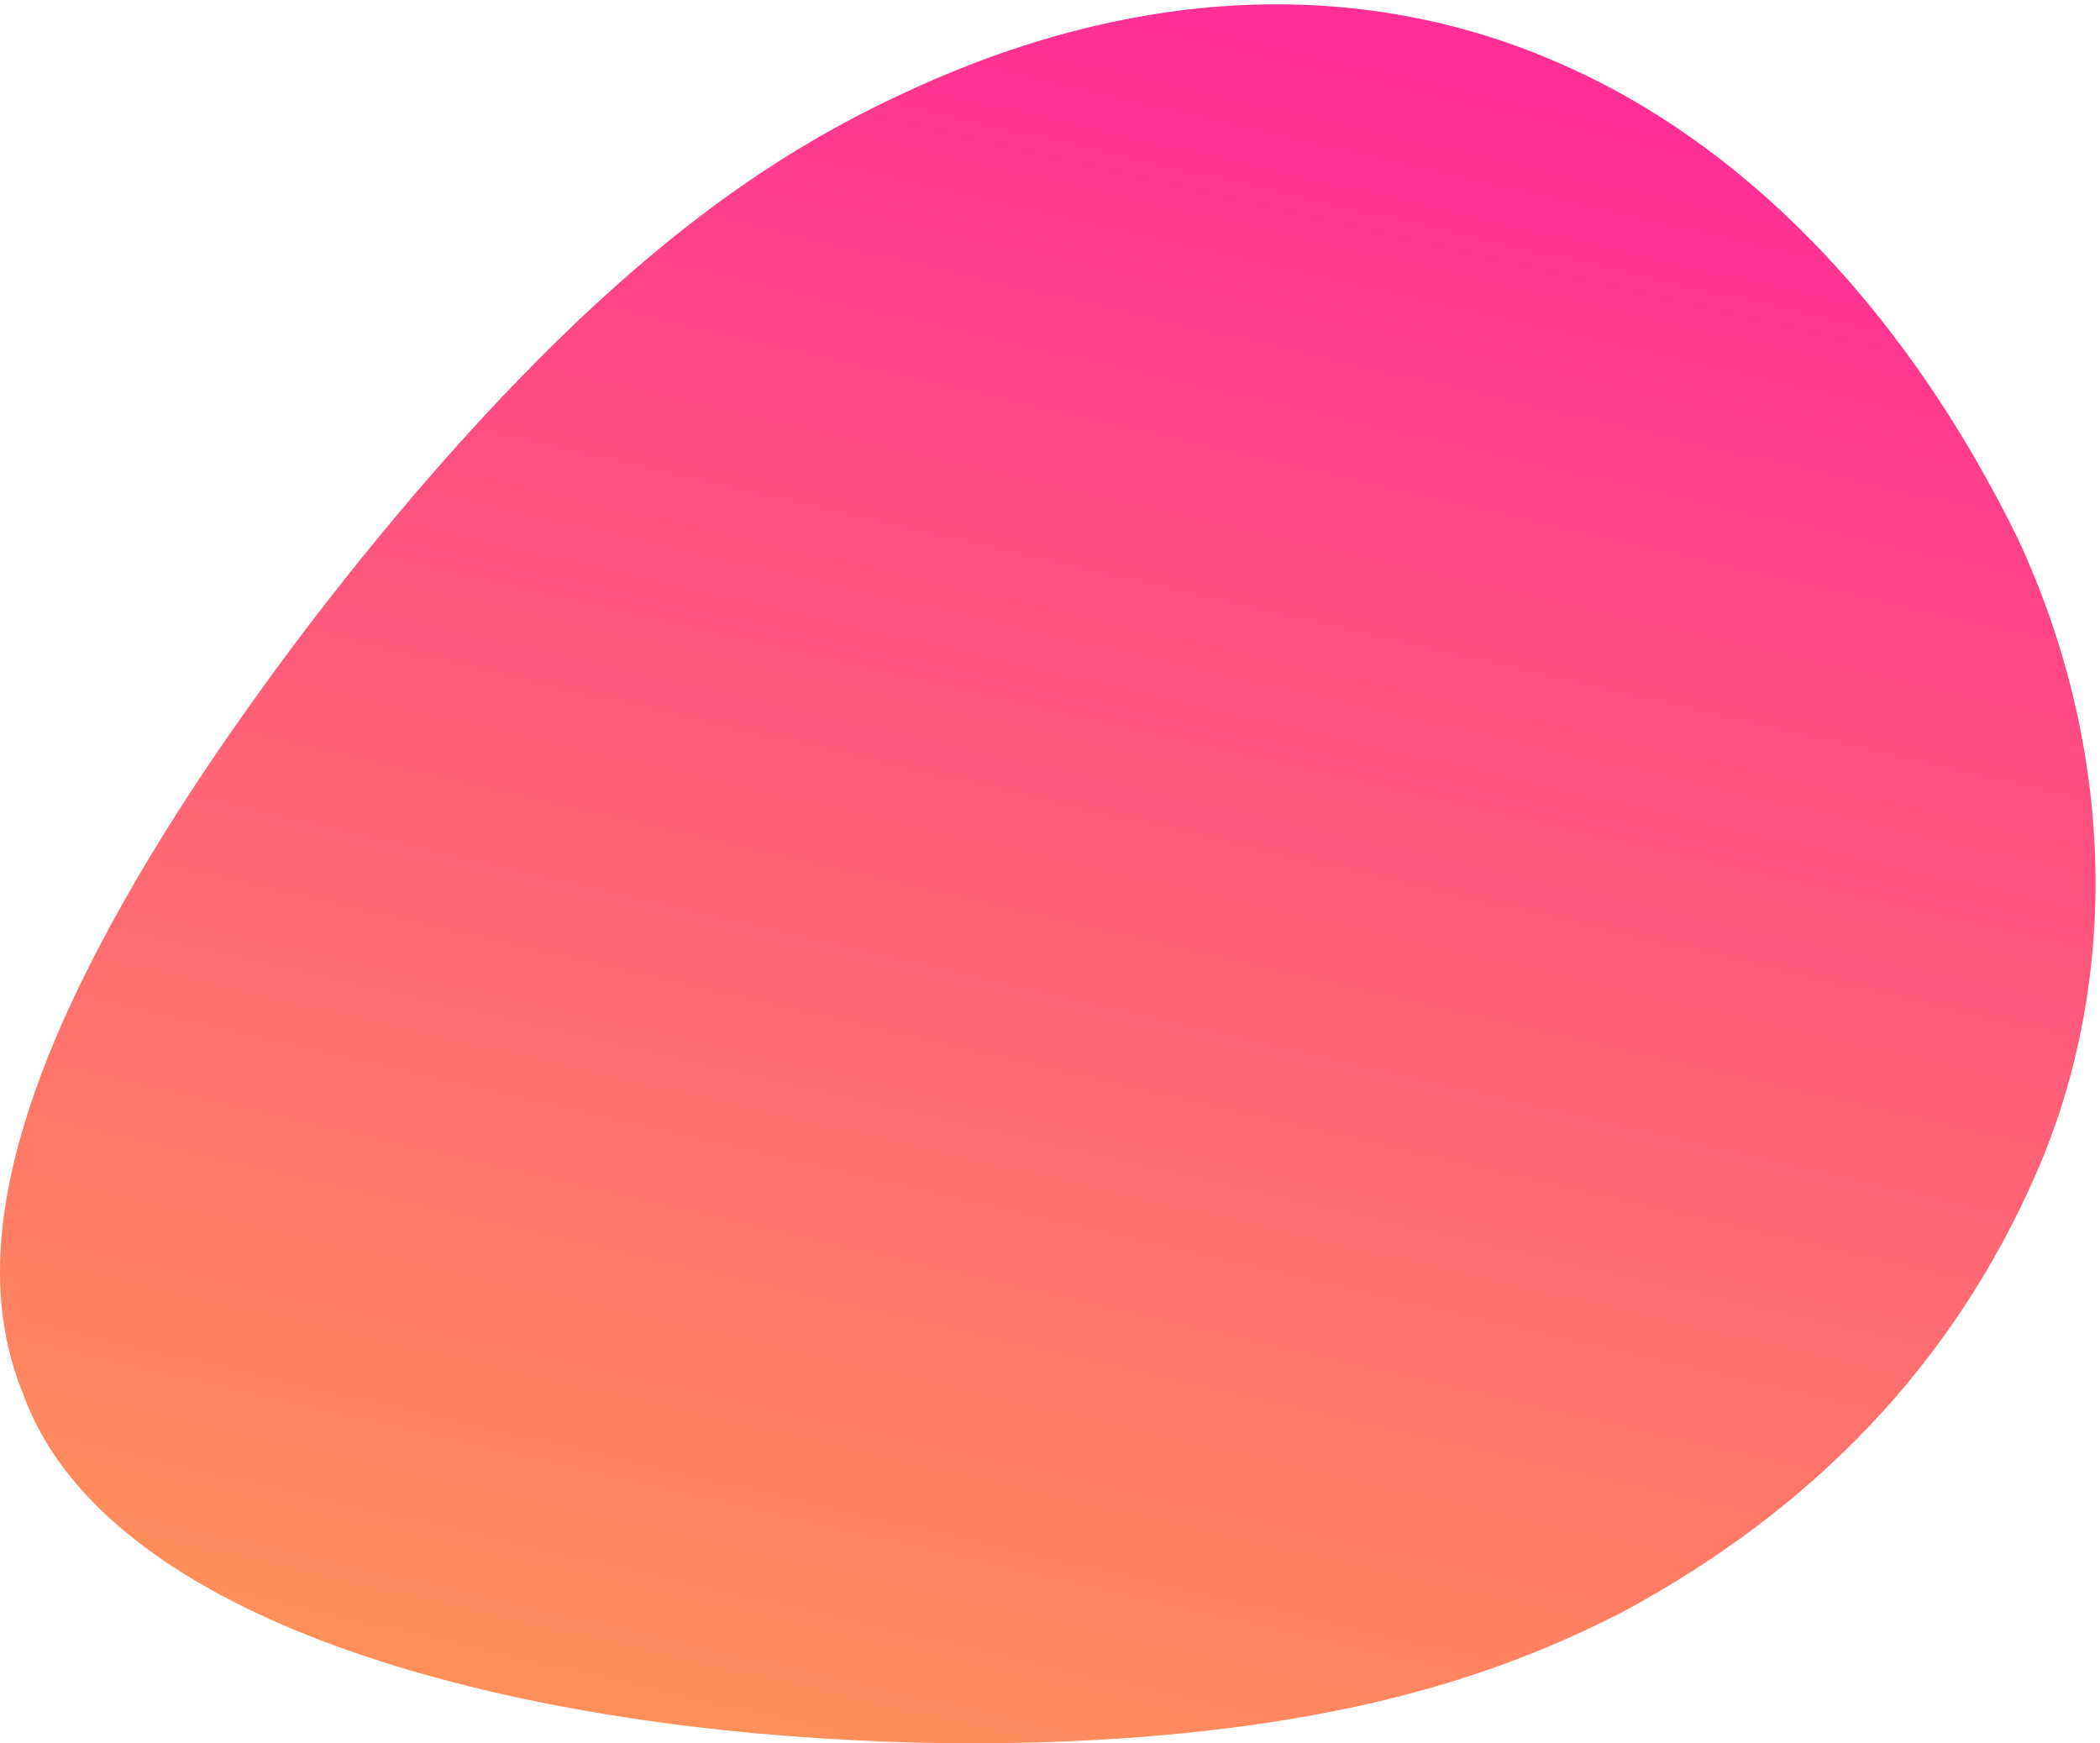 <svg xmlns="http://www.w3.org/2000/svg" viewBox="0 0 471 391" width="471" height="391">
	<defs>
		<linearGradient id="grd1" gradientUnits="userSpaceOnUse"  x1="189.983" y1="390.994" x2="280.024" y2="0.983">
			<stop offset="0" stop-color="#ff8f5a"  />
			<stop offset="0.987" stop-color="#ff2f95"  />
		</linearGradient>
	</defs>
	<style>
		tspan { white-space:pre }
		.shp0 { fill: url(#grd1) } 
	</style>
	<g id="человек">
		<path id="Ellipse 1 copy" class="shp0" d="M201.92 21.25C256.48 -4.54 307.97 -4.62 351.02 14.74C394.18 33.95 428.9 72.59 452.48 120.62C475.11 169.13 475.09 221.23 456.61 263.37C437.87 306.15 406.69 338.39 364.19 361.41C341.68 373 318.02 380.94 287.95 385.81C258.27 390.61 222.17 392.35 183.93 389.87C108.04 385.11 22.98 362.74 5.04 312.27C-5.13 287.22 1.25 258.5 13.89 229.59C26.74 200.65 45.84 171.52 65.9 144.67C86.16 117.79 107.38 93.19 129.23 72.32C151.28 51.42 173.96 34.25 201.92 21.25L201.92 21.25Z" />
	</g>
</svg>